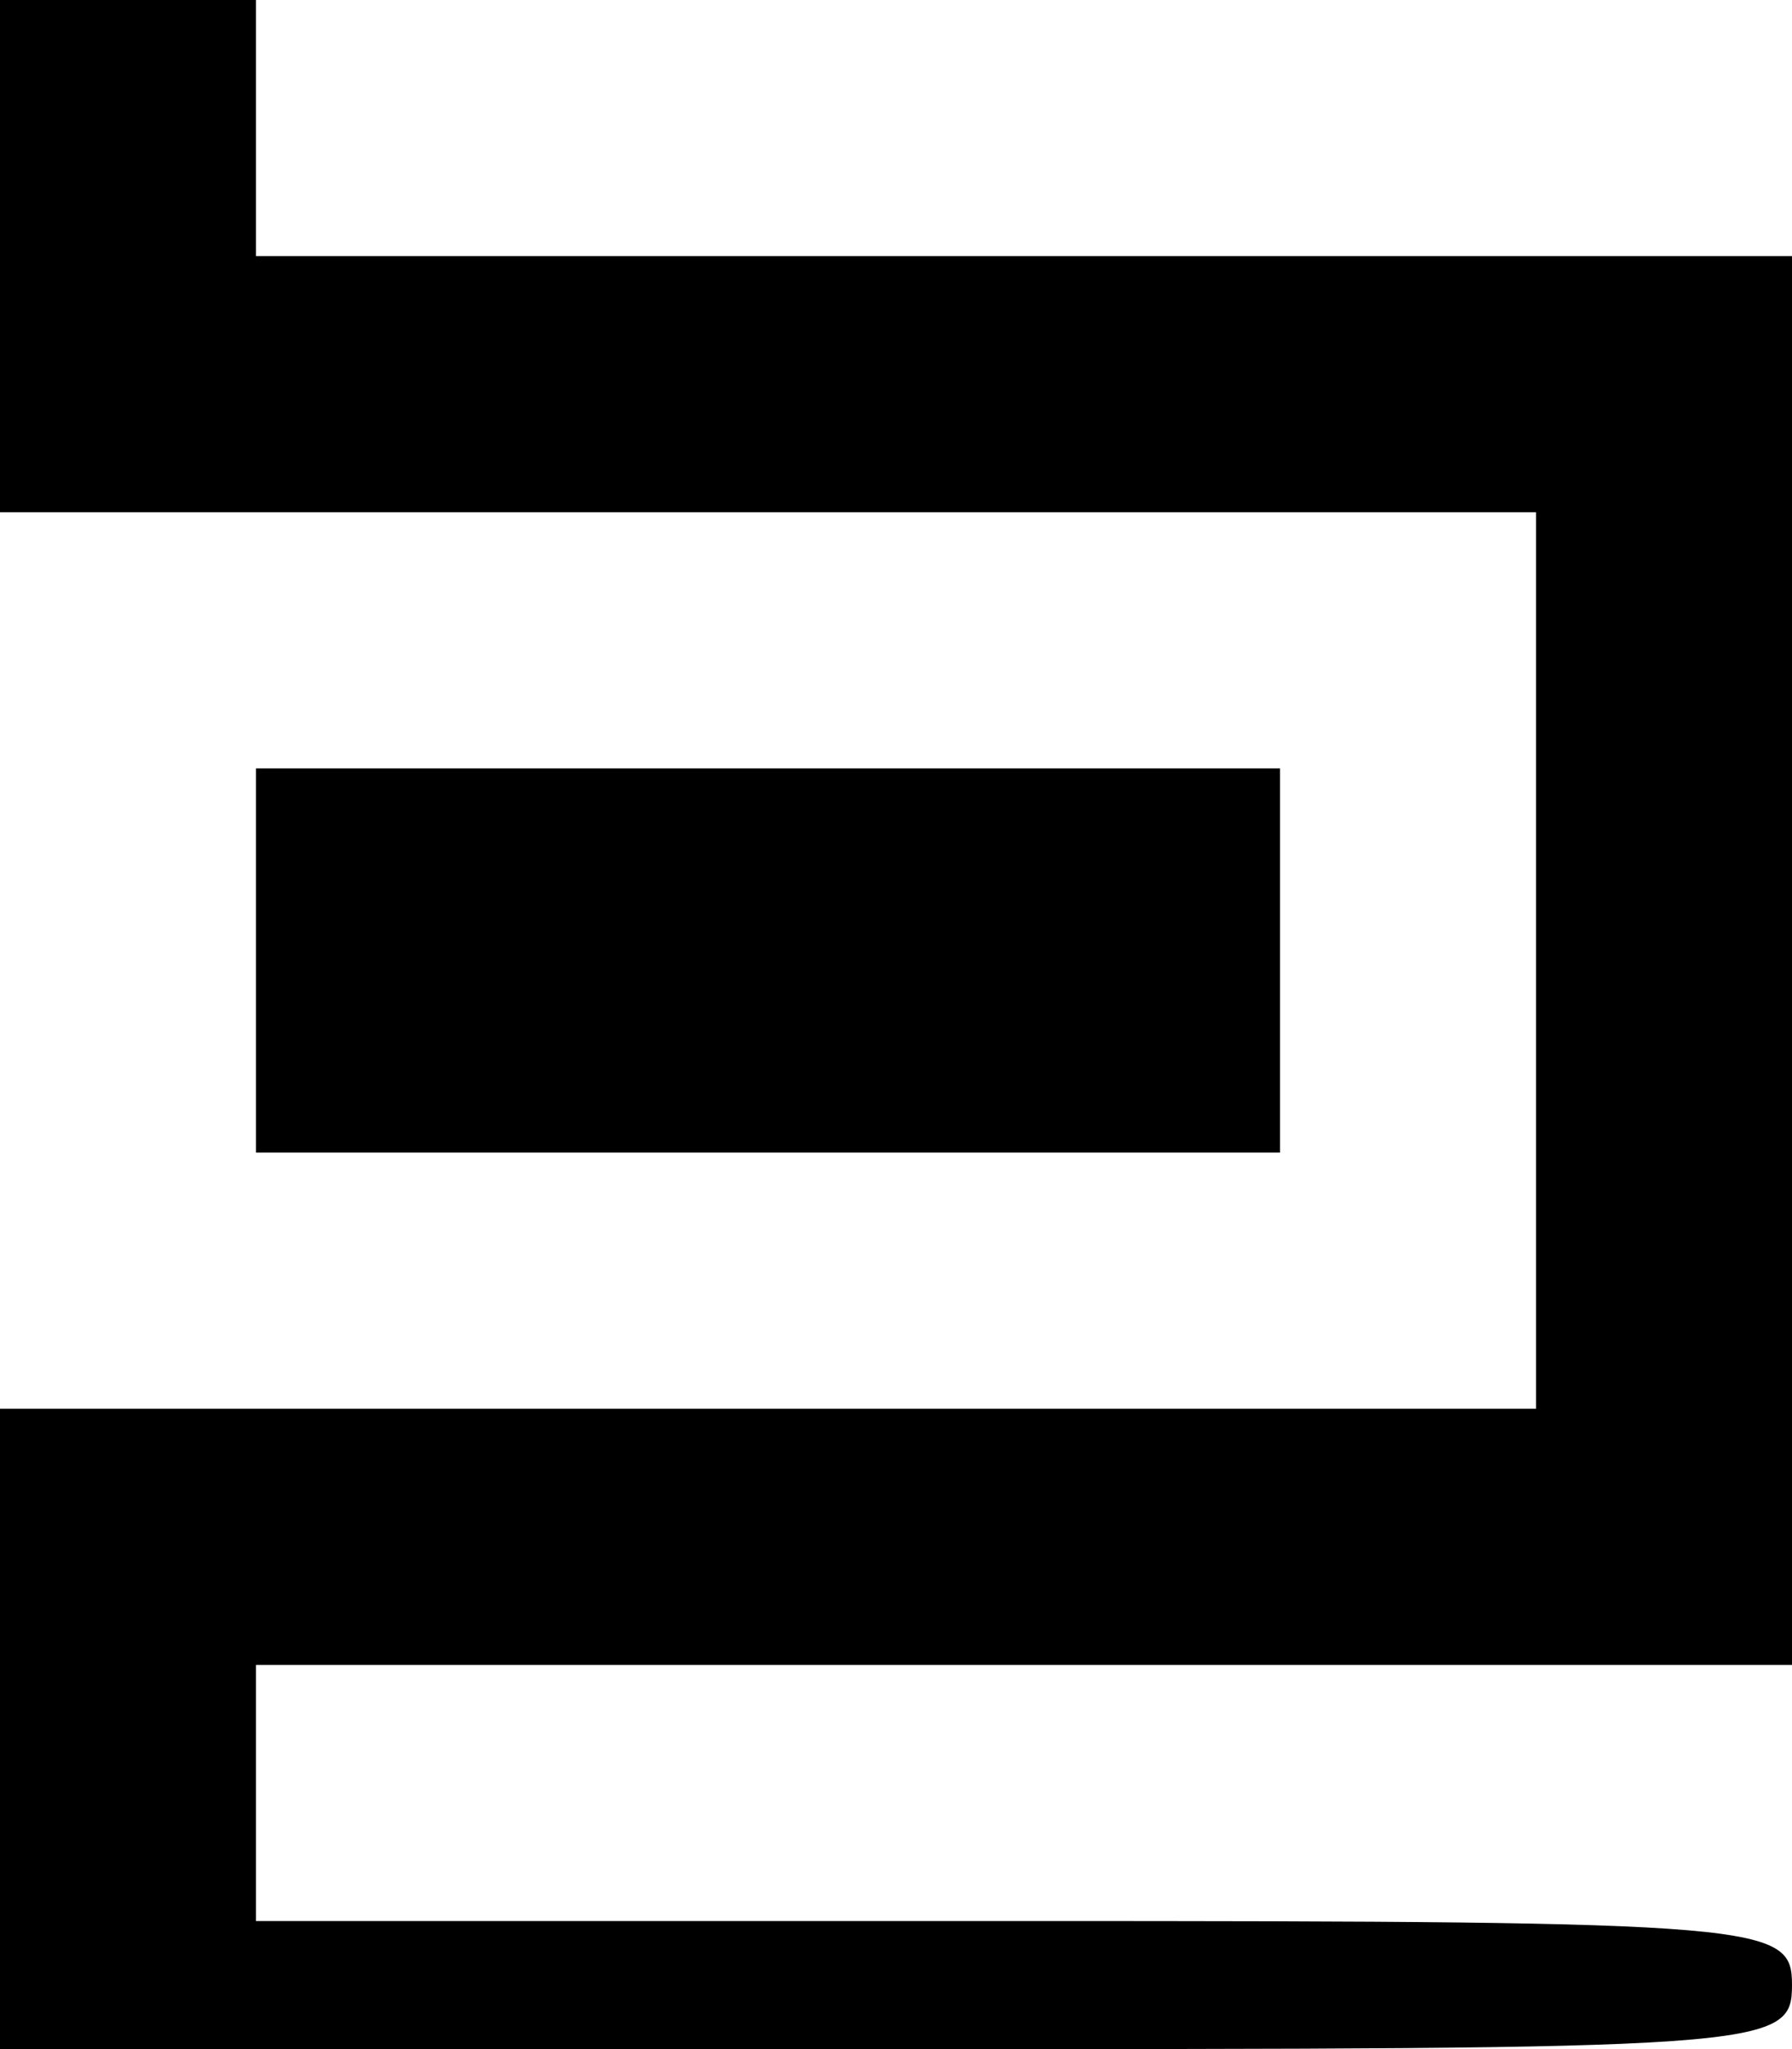 <?xml version="1.0" standalone="no"?>
<!DOCTYPE svg PUBLIC "-//W3C//DTD SVG 20010904//EN"
 "http://www.w3.org/TR/2001/REC-SVG-20010904/DTD/svg10.dtd">
<svg version="1.0" xmlns="http://www.w3.org/2000/svg"
 width="56pt" height="64pt" viewBox="0 0 56 64"
 preserveAspectRatio="xMidYMid meet">
<g transform="translate(0,64) scale(0.1,-0.1)"
fill="#000000" stroke="none">
<path d="M0 560 l0 -80 240 0 240 0 0 -140 0 -140 -240 0 -240 0 0 -100 0
-100 280 0 c273 0 280 0 280 20 0 19 -7 20 -240 20 l-240 0 0 40 0 40 240 0
240 0 0 220 0 220 -240 0 -240 0 0 40 0 40 -40 0 -40 0 0 -80z"/>
<path d="M80 340 l0 -60 160 0 160 0 0 60 0 60 -160 0 -160 0 0 -60z"/>
</g>
</svg>
